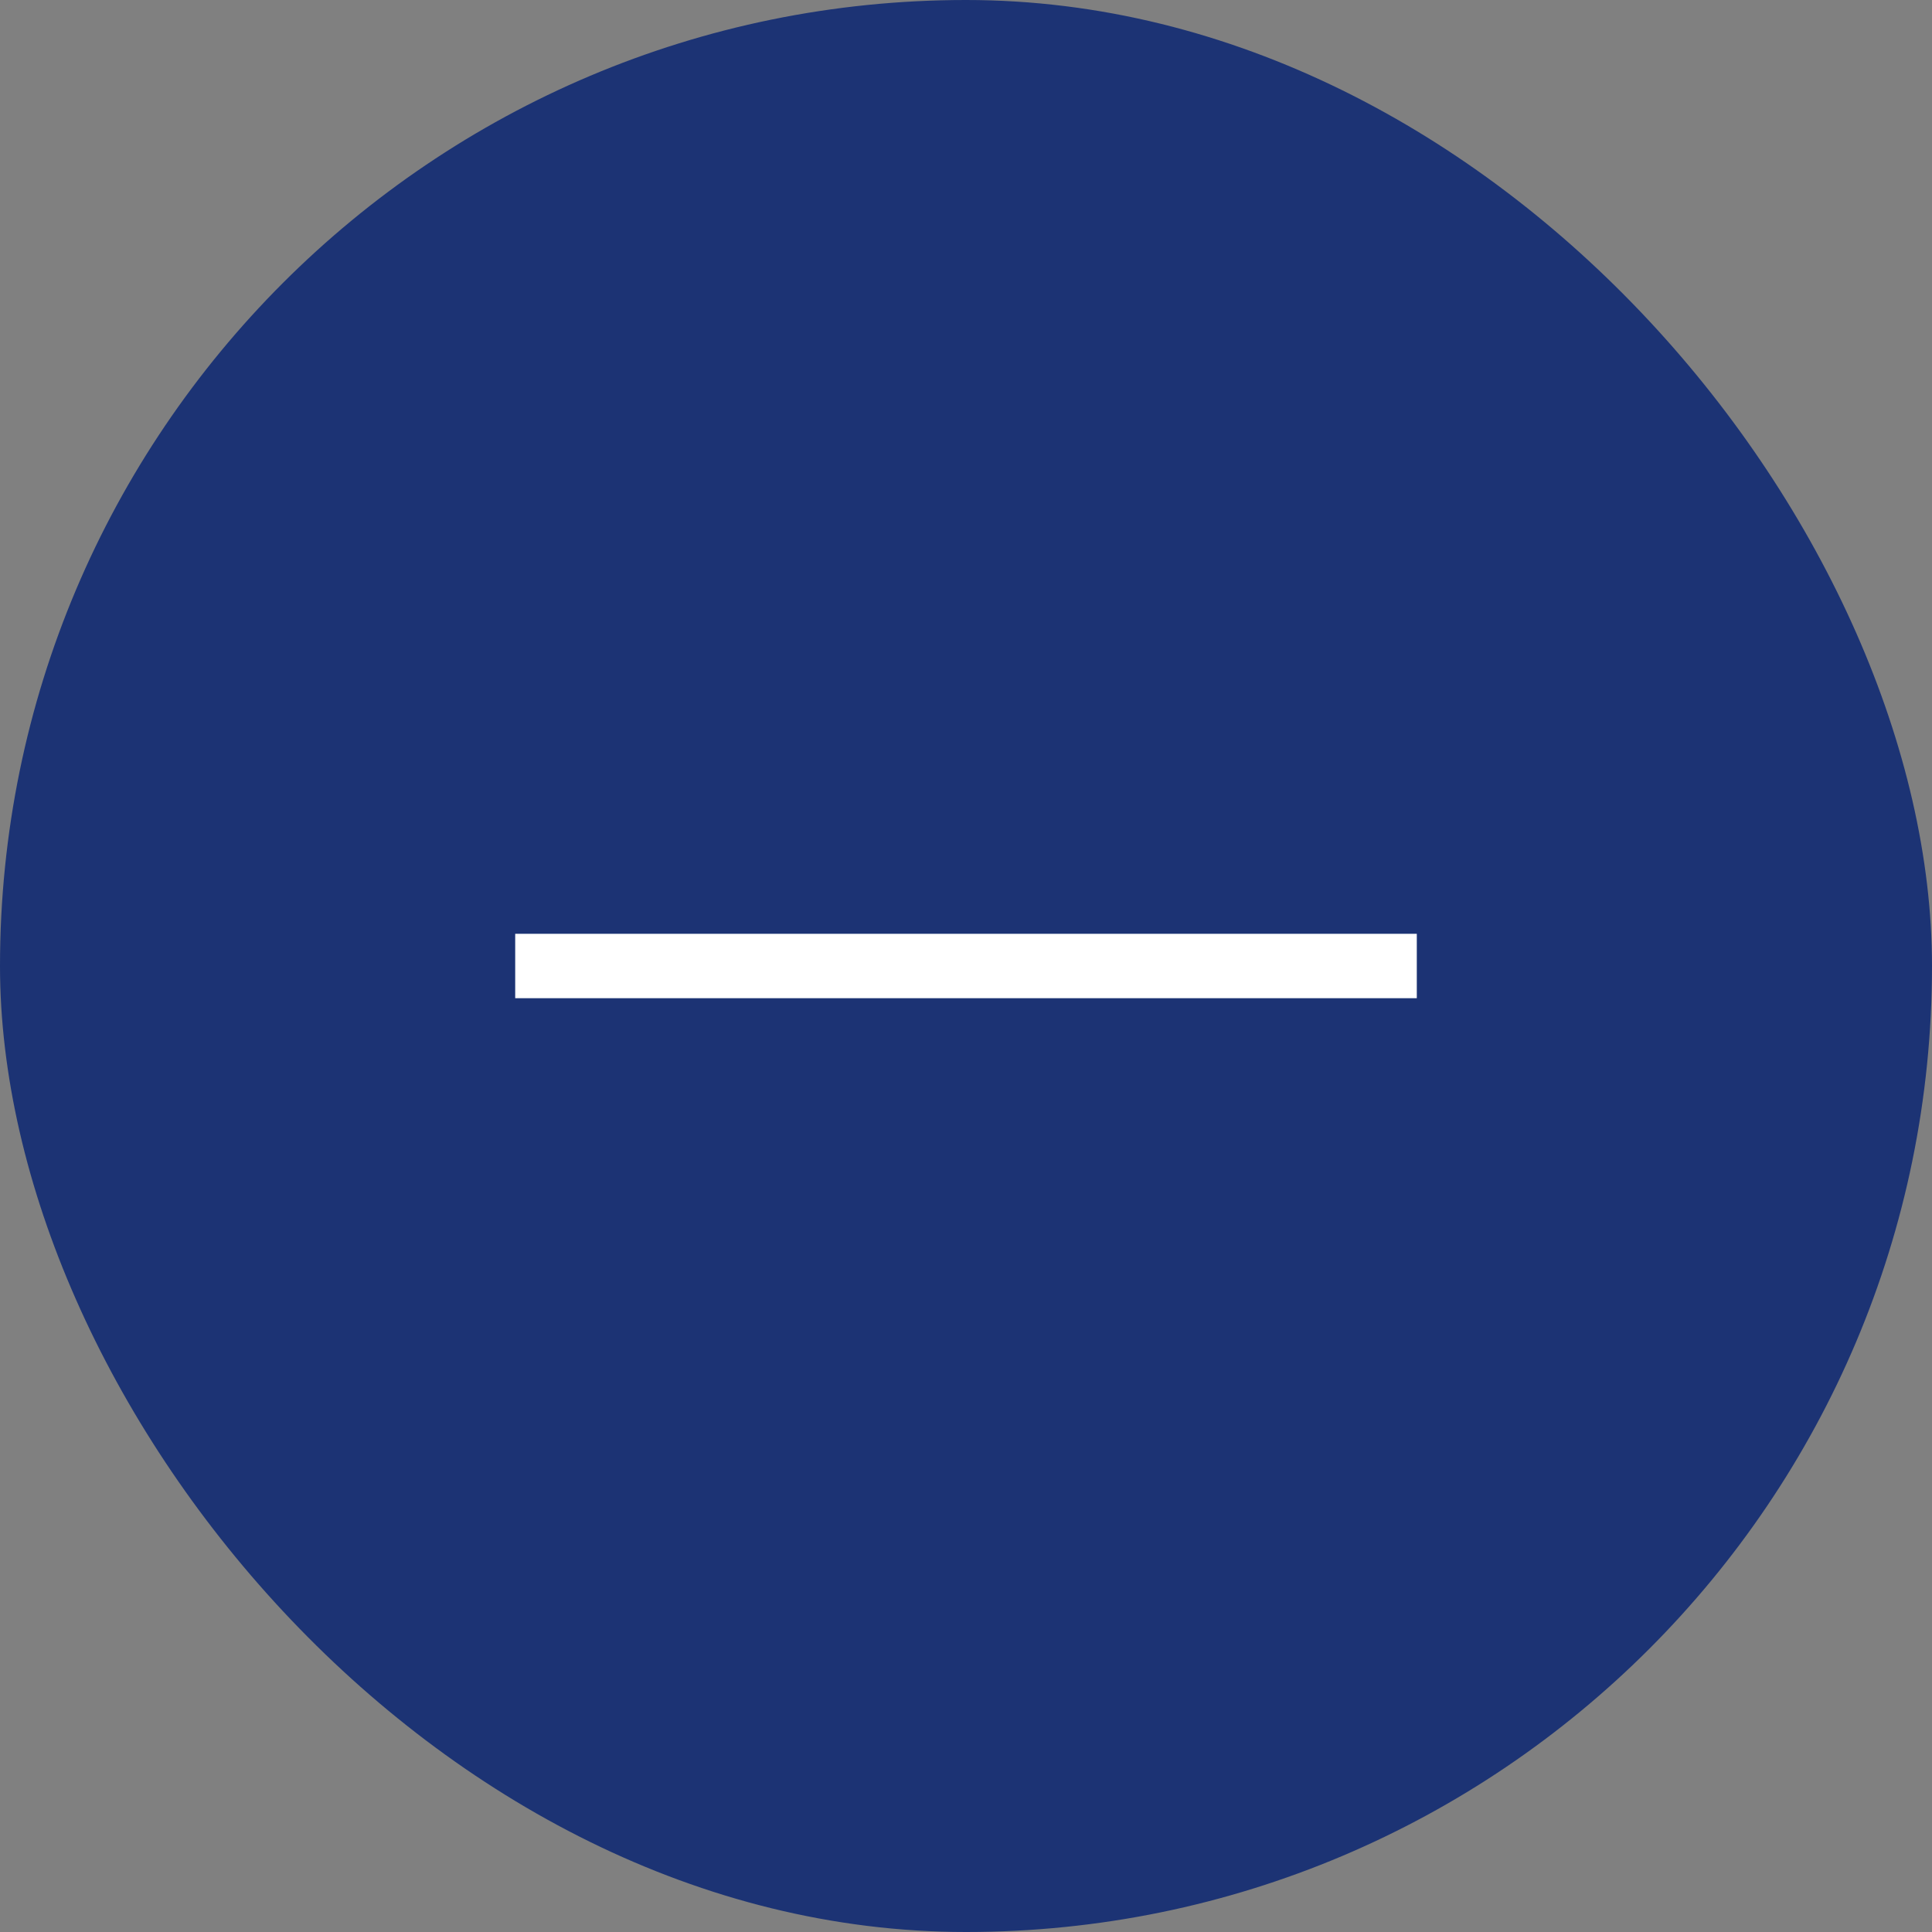<svg xmlns="http://www.w3.org/2000/svg" width="30" height="30" fill="none"><rect width="100%" height="100%" fill="#808080" stroke="none"/><rect width="30" height="30" fill="#1C3374" rx="15"/><path stroke="#fff" d="M22 15H8"/></svg>